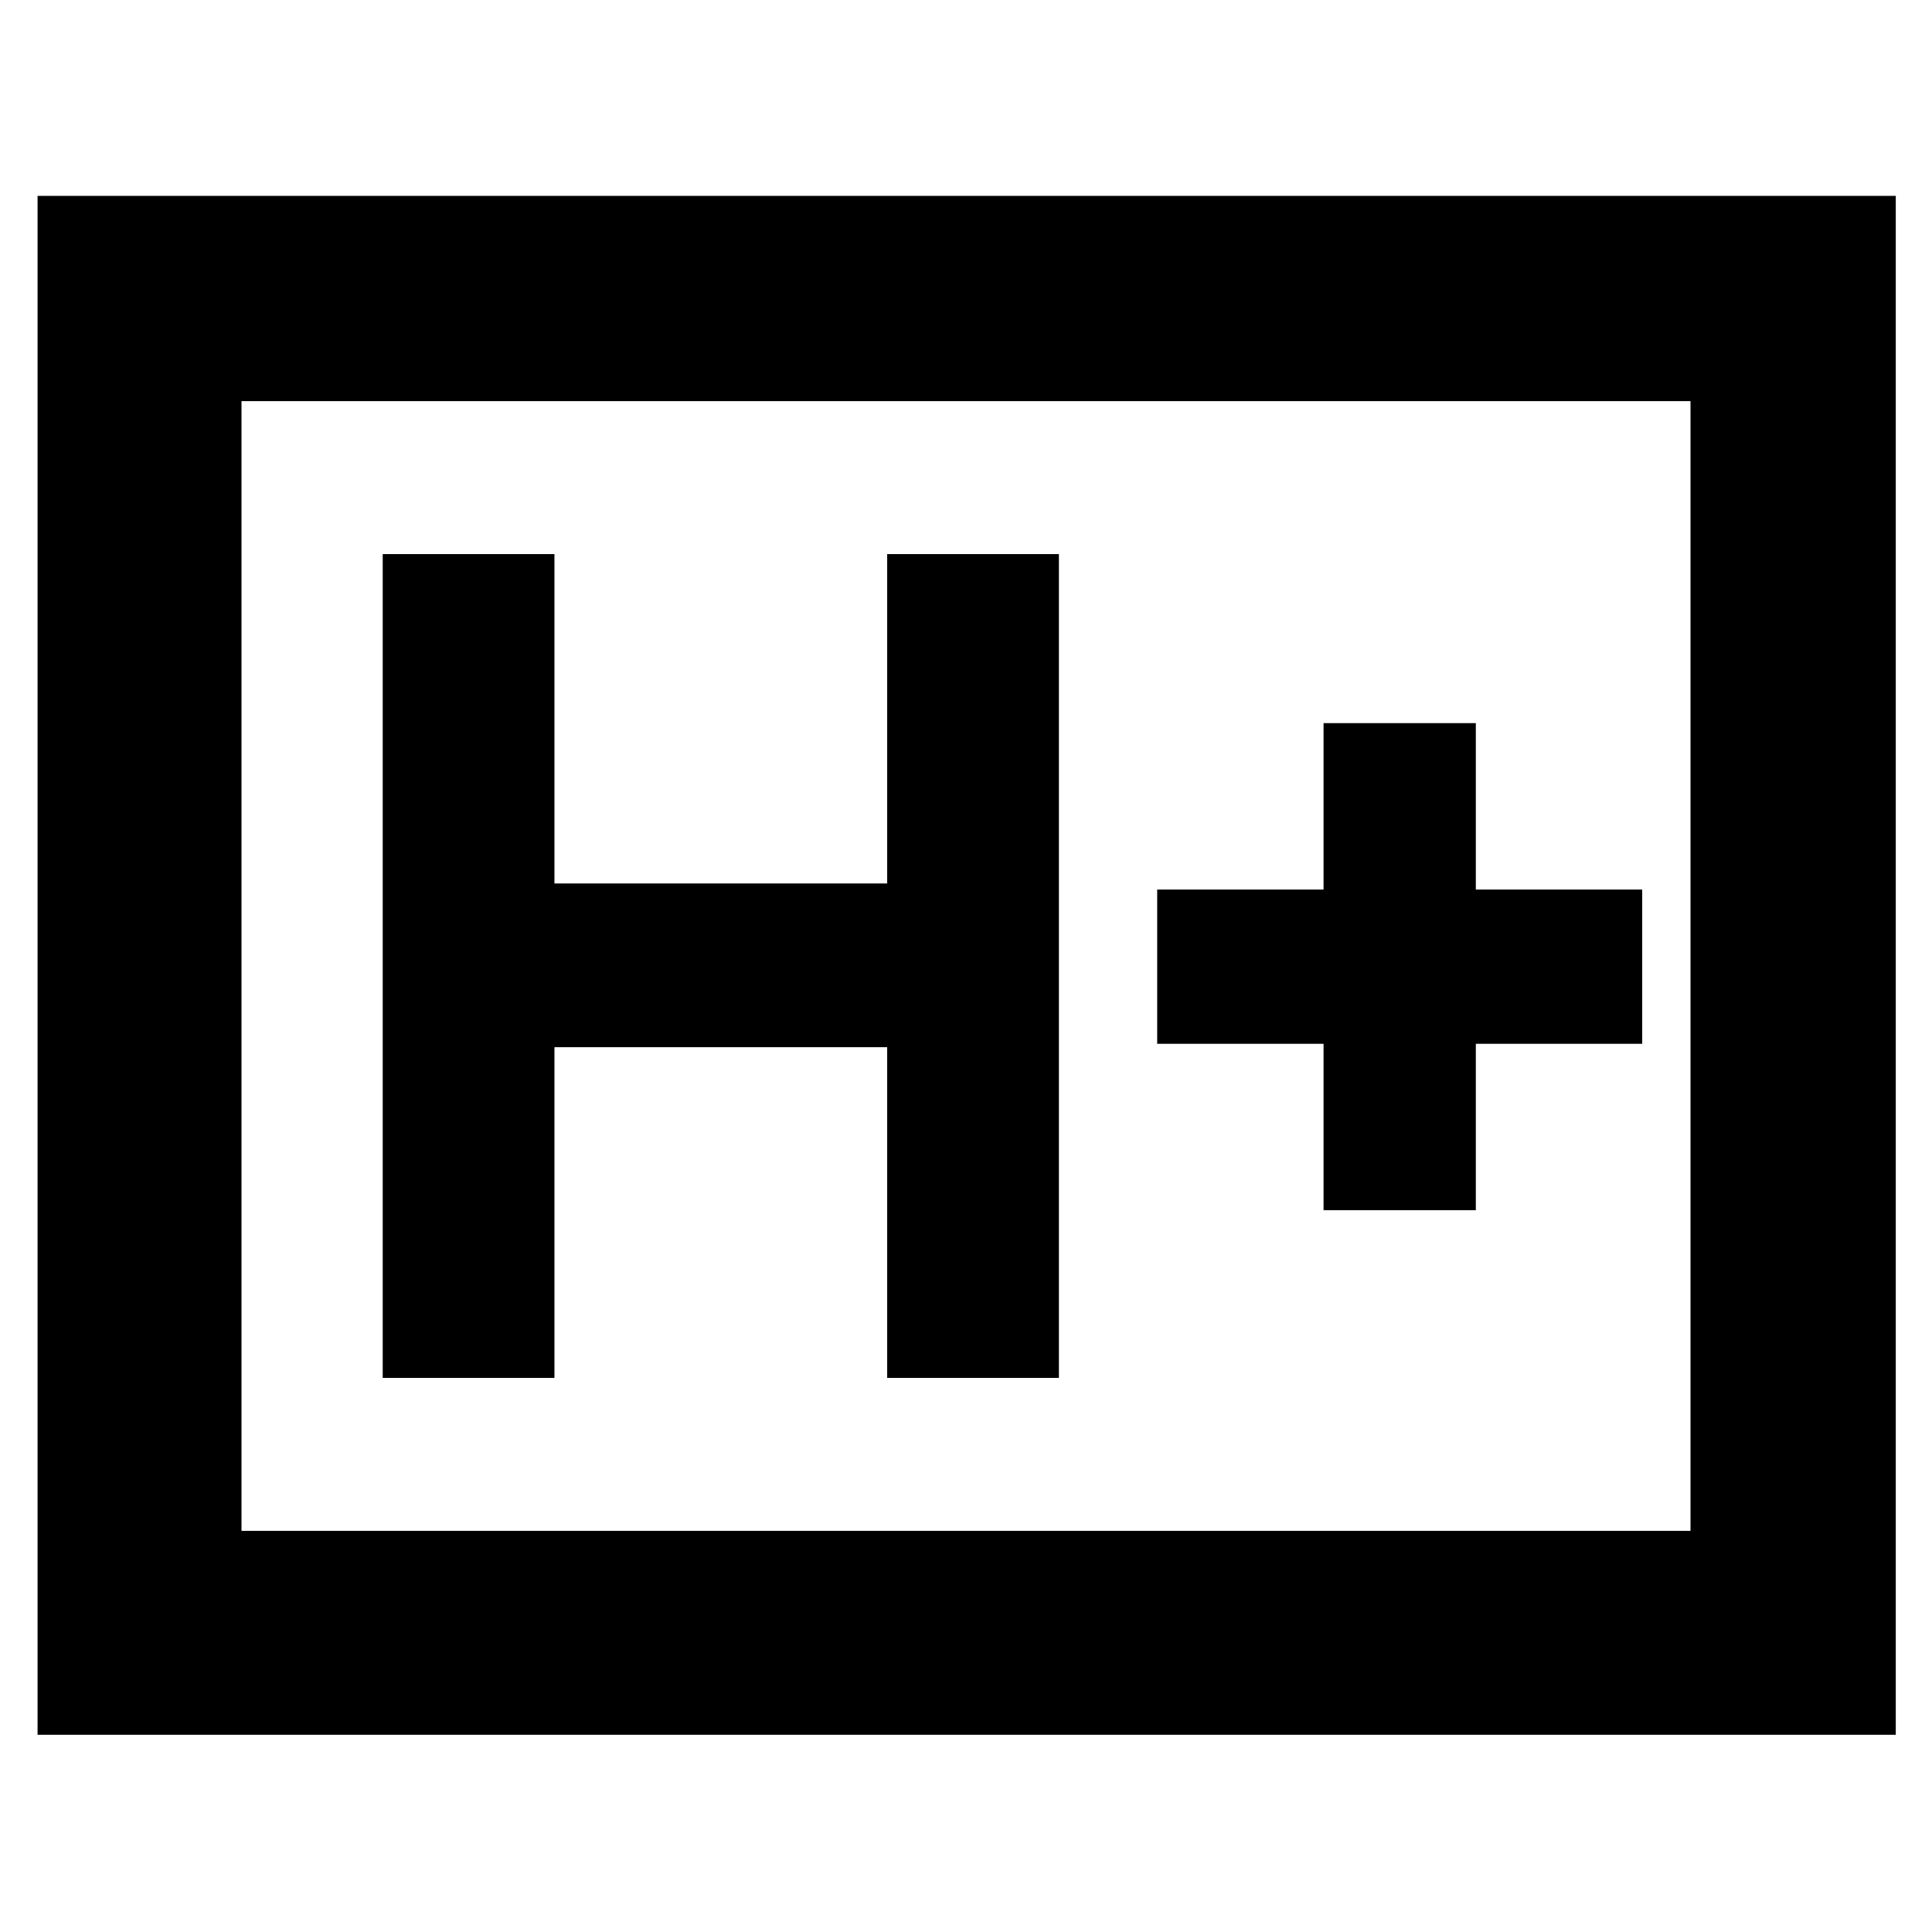 <svg xmlns="http://www.w3.org/2000/svg" height="40" viewBox="0 96 960 960" width="40"><path d="M190.167 780.667h85.332V616.333h165.335v164.334h85.333V371.333h-85.333V535H275.499V371.333h-85.332v409.334Zm467.5-83.334h75.666v-82.667H816V538h-82.667v-82.667h-75.666V538H575v76.666h82.667v82.667ZM18.667 958V193.333H942V958H18.667Zm101.332-101.333h720.002V295.333H119.999v561.334Zm0 0V295.333v561.334Z"/></svg>